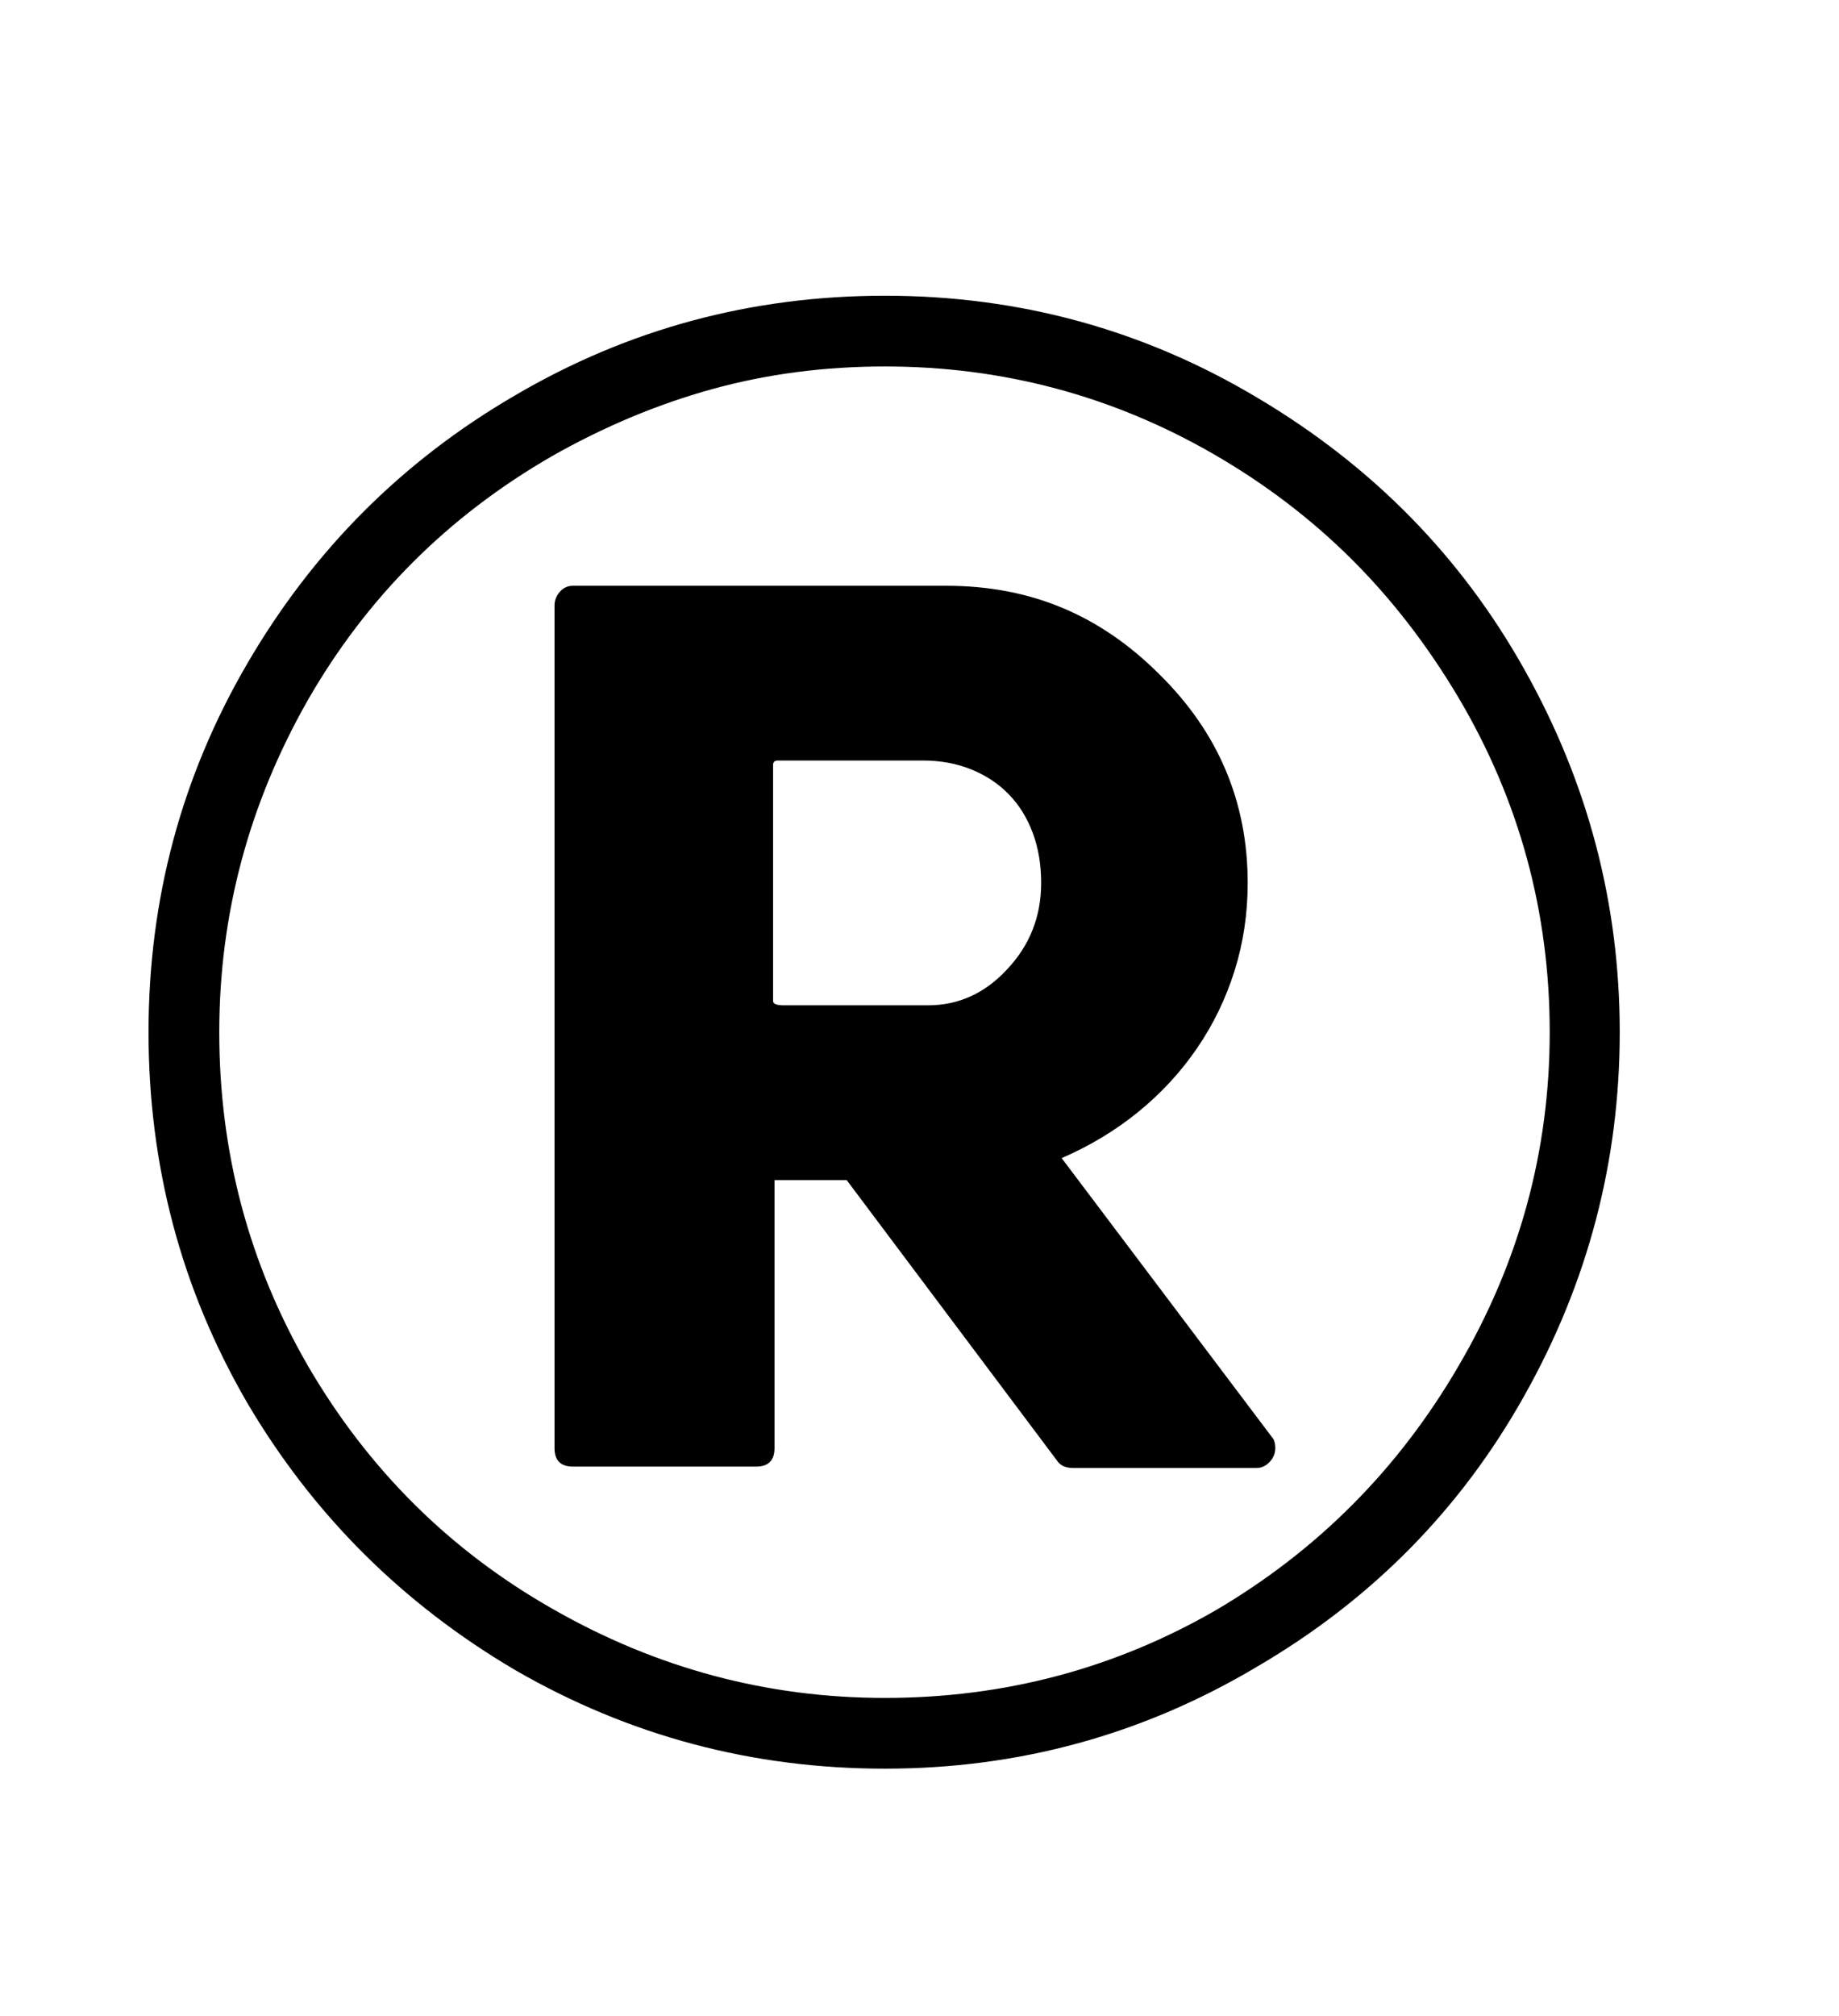 <svg xmlns="http://www.w3.org/2000/svg"
    viewBox="0 0 2600 2850">
  <!--
Digitized data copyright © 2011, Google Corporation.
Android is a trademark of Google and may be registered in certain jurisdictions.
Licensed under the Apache License, Version 2.0
http://www.apache.org/licenses/LICENSE-2.0
  -->
<path d="M1108 1421L1108 1421 1312 1421Q1377 1421 1424 1370L1424 1370Q1472 1319 1472 1248L1472 1248Q1472 1209 1460 1177 1448 1145 1426 1122.5 1404 1100 1373 1087.5 1342 1075 1305 1075L1305 1075 1100 1075Q1093 1075 1093 1081L1093 1081 1093 1415Q1093 1421 1108 1421ZM1803 2047L1803 2047Q1803 2058 1795 2066.5 1787 2075 1776 2075L1776 2075 1517 2075Q1501 2075 1494 2064L1494 2064 1197 1668 1095 1668 1095 2047Q1095 2073 1069 2073L1069 2073 810 2073Q784 2073 784 2047L784 2047 784 856Q784 845 791.5 836.5 799 828 810 828L810 828 1338 828Q1427 828 1501.5 859 1576 890 1639 953L1639 953Q1764 1076 1764 1248L1764 1248Q1764 1313 1745.5 1372 1727 1431 1692.5 1481.5 1658 1532 1609.5 1571.5 1561 1611 1501 1637L1501 1637 1798 2031Q1803 2036 1803 2047ZM1251 2400L1251 2400Q1504 2400 1719 2276L1719 2276Q1935 2149 2062 1931L2062 1931Q2191 1711 2191 1459L2191 1459Q2191 1204 2062 986L2062 986Q1996 875 1910.5 790 1825 705 1716 642L1716 642Q1501 518 1251 518L1251 518Q1123 518 1007 550 891 582 780 645L780 645Q560 772 435 990L435 990Q310 1210 310 1459L310 1459Q310 1713 435 1930L435 1930Q563 2150 781 2274L781 2274Q1001 2400 1251 2400ZM1251 418L1251 418Q1537 418 1779 563L1779 563Q2021 707 2155 946L2155 946Q2290 1186 2290 1459L2290 1459Q2290 1733 2155 1973L2155 1973Q2020 2214 1777 2356L1777 2356Q1535 2500 1251 2500L1251 2500Q970 2500 729 2361L729 2361Q489 2220 349 1982L349 1982Q279 1861 244.5 1730.5 210 1600 210 1459L210 1459Q210 1178 349 939L349 939Q489 698 728 559L728 559Q968 418 1251 418Z"/>
</svg>